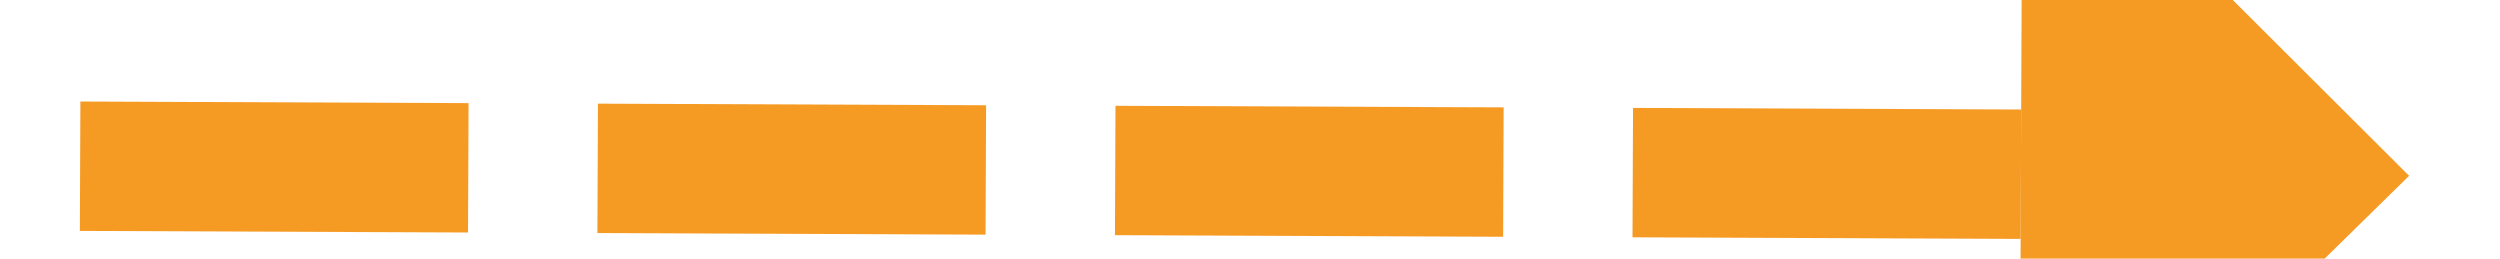 ﻿<?xml version="1.0" encoding="utf-8"?>
<svg version="1.1" xmlns:xlink="http://www.w3.org/1999/xlink" width="58px" height="6px" preserveAspectRatio="xMinYMid meet" viewBox="1002 69  58 4" xmlns="http://www.w3.org/2000/svg">
  <g transform="matrix(-0.982 0.191 -0.191 -0.982 2056.605 -56.029 )">
    <path d="M 1049 79.4  L 1058 70.5  L 1049 61.6  L 1049 79.4  Z " fill-rule="nonzero" fill="#f59a23" stroke="none" transform="matrix(-0.981 -0.195 0.195 -0.981 2028.548 340.371 )" />
    <path d="M 1004 70.5  L 1051 70.5  " stroke-width="3" stroke-dasharray="9,3" stroke="#f59a23" fill="none" transform="matrix(-0.981 -0.195 0.195 -0.981 2028.548 340.371 )" />
  </g>
</svg>
